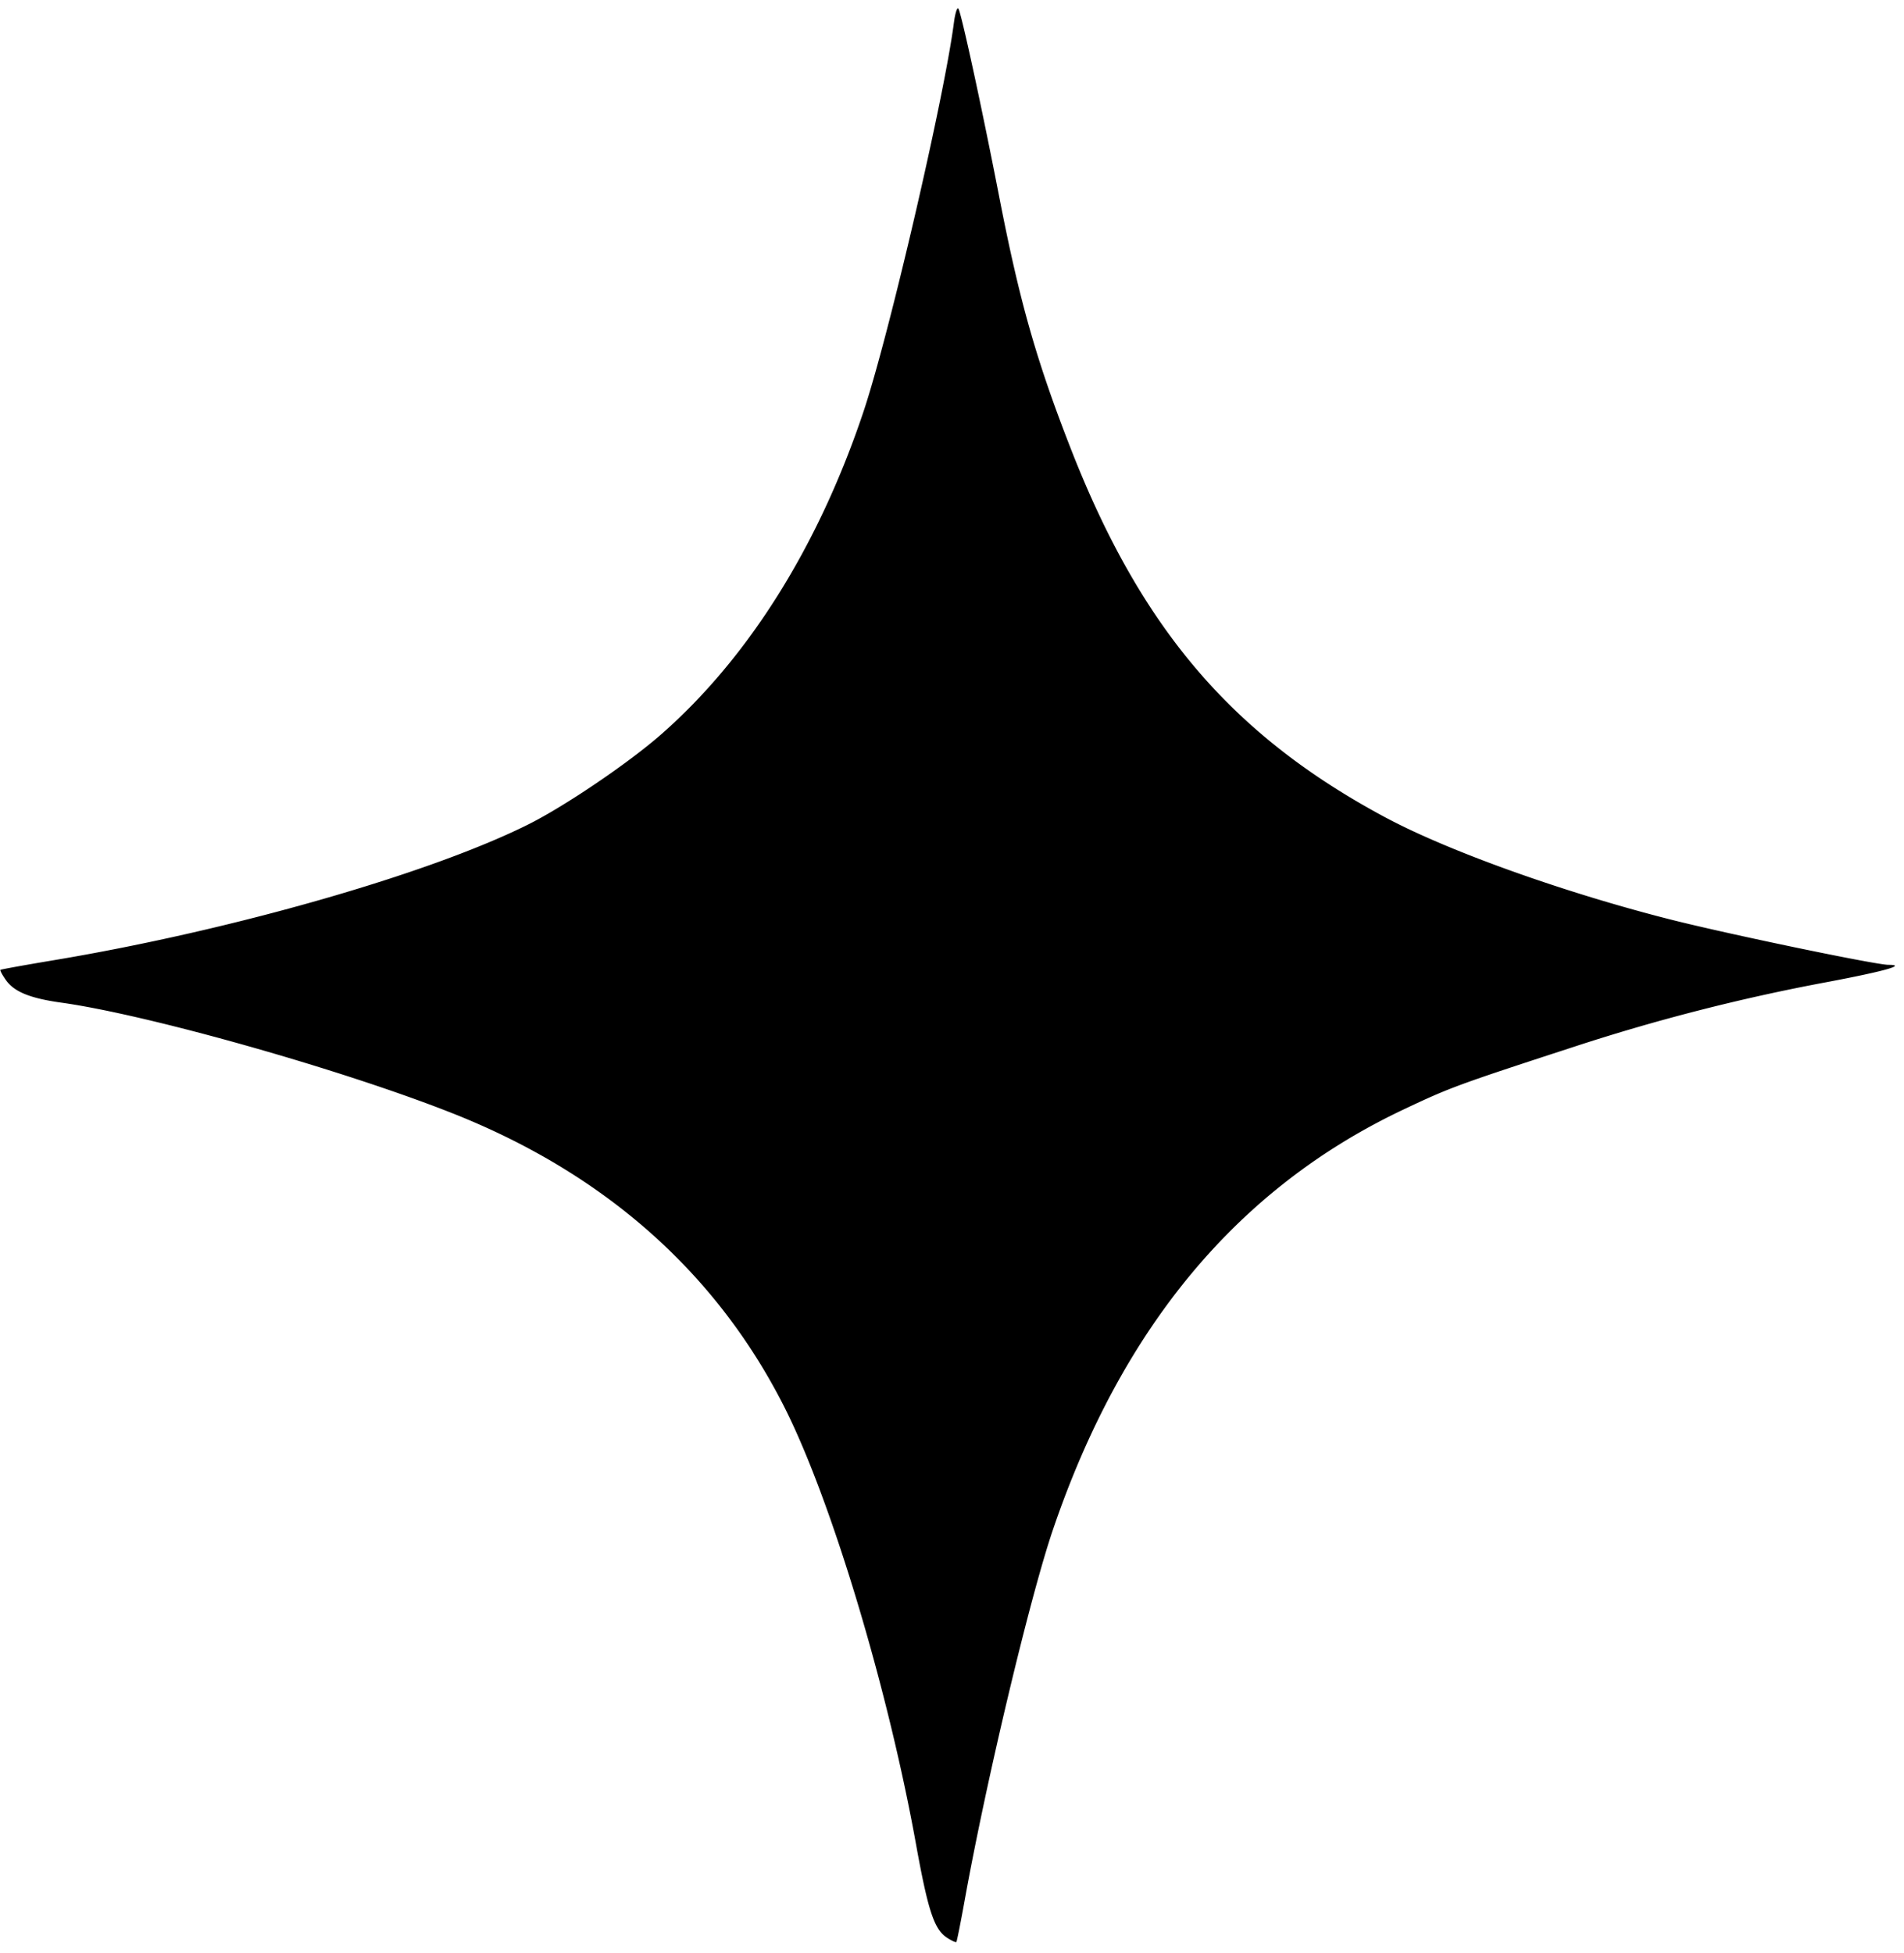 <svg xmlns="http://www.w3.org/2000/svg" viewBox="0 0 35.2 36.1" style="enable-background:new 0 0 35.2 36.1" xml:space="preserve"><path d="M17.635.422c-.18 1.387-1.202 5.786-1.671 7.186-.833 2.488-2.128 4.553-3.743 5.969-.602.528-1.78 1.326-2.453 1.662-1.832.915-5.494 1.963-8.771 2.51-.532.089-.977.169-.989.179-.011.009.035.095.102.19.154.216.447.335 1.018.415 1.598.222 5.153 1.225 7.207 2.034 2.829 1.112 4.913 2.955 6.173 5.457.861 1.71 1.901 5.163 2.423 8.046.226 1.253.339 1.593.577 1.749.085.055.163.091.173.078.01-.012.078-.352.151-.756.396-2.203 1.206-5.606 1.634-6.864 1.276-3.75 3.424-6.324 6.488-7.771.845-.4.996-.456 3.086-1.137a36.584 36.584 0 0 1 4.752-1.218c1.047-.198 1.467-.316 1.121-.316-.237 0-2.994-.574-4.054-.844-1.979-.504-4.097-1.264-5.254-1.885-2.828-1.516-4.511-3.49-5.807-6.807-.638-1.634-.948-2.723-1.322-4.645-.327-1.681-.709-3.439-.759-3.496-.023-.027-.06.092-.082.264" fill-rule="evenodd"/></svg>